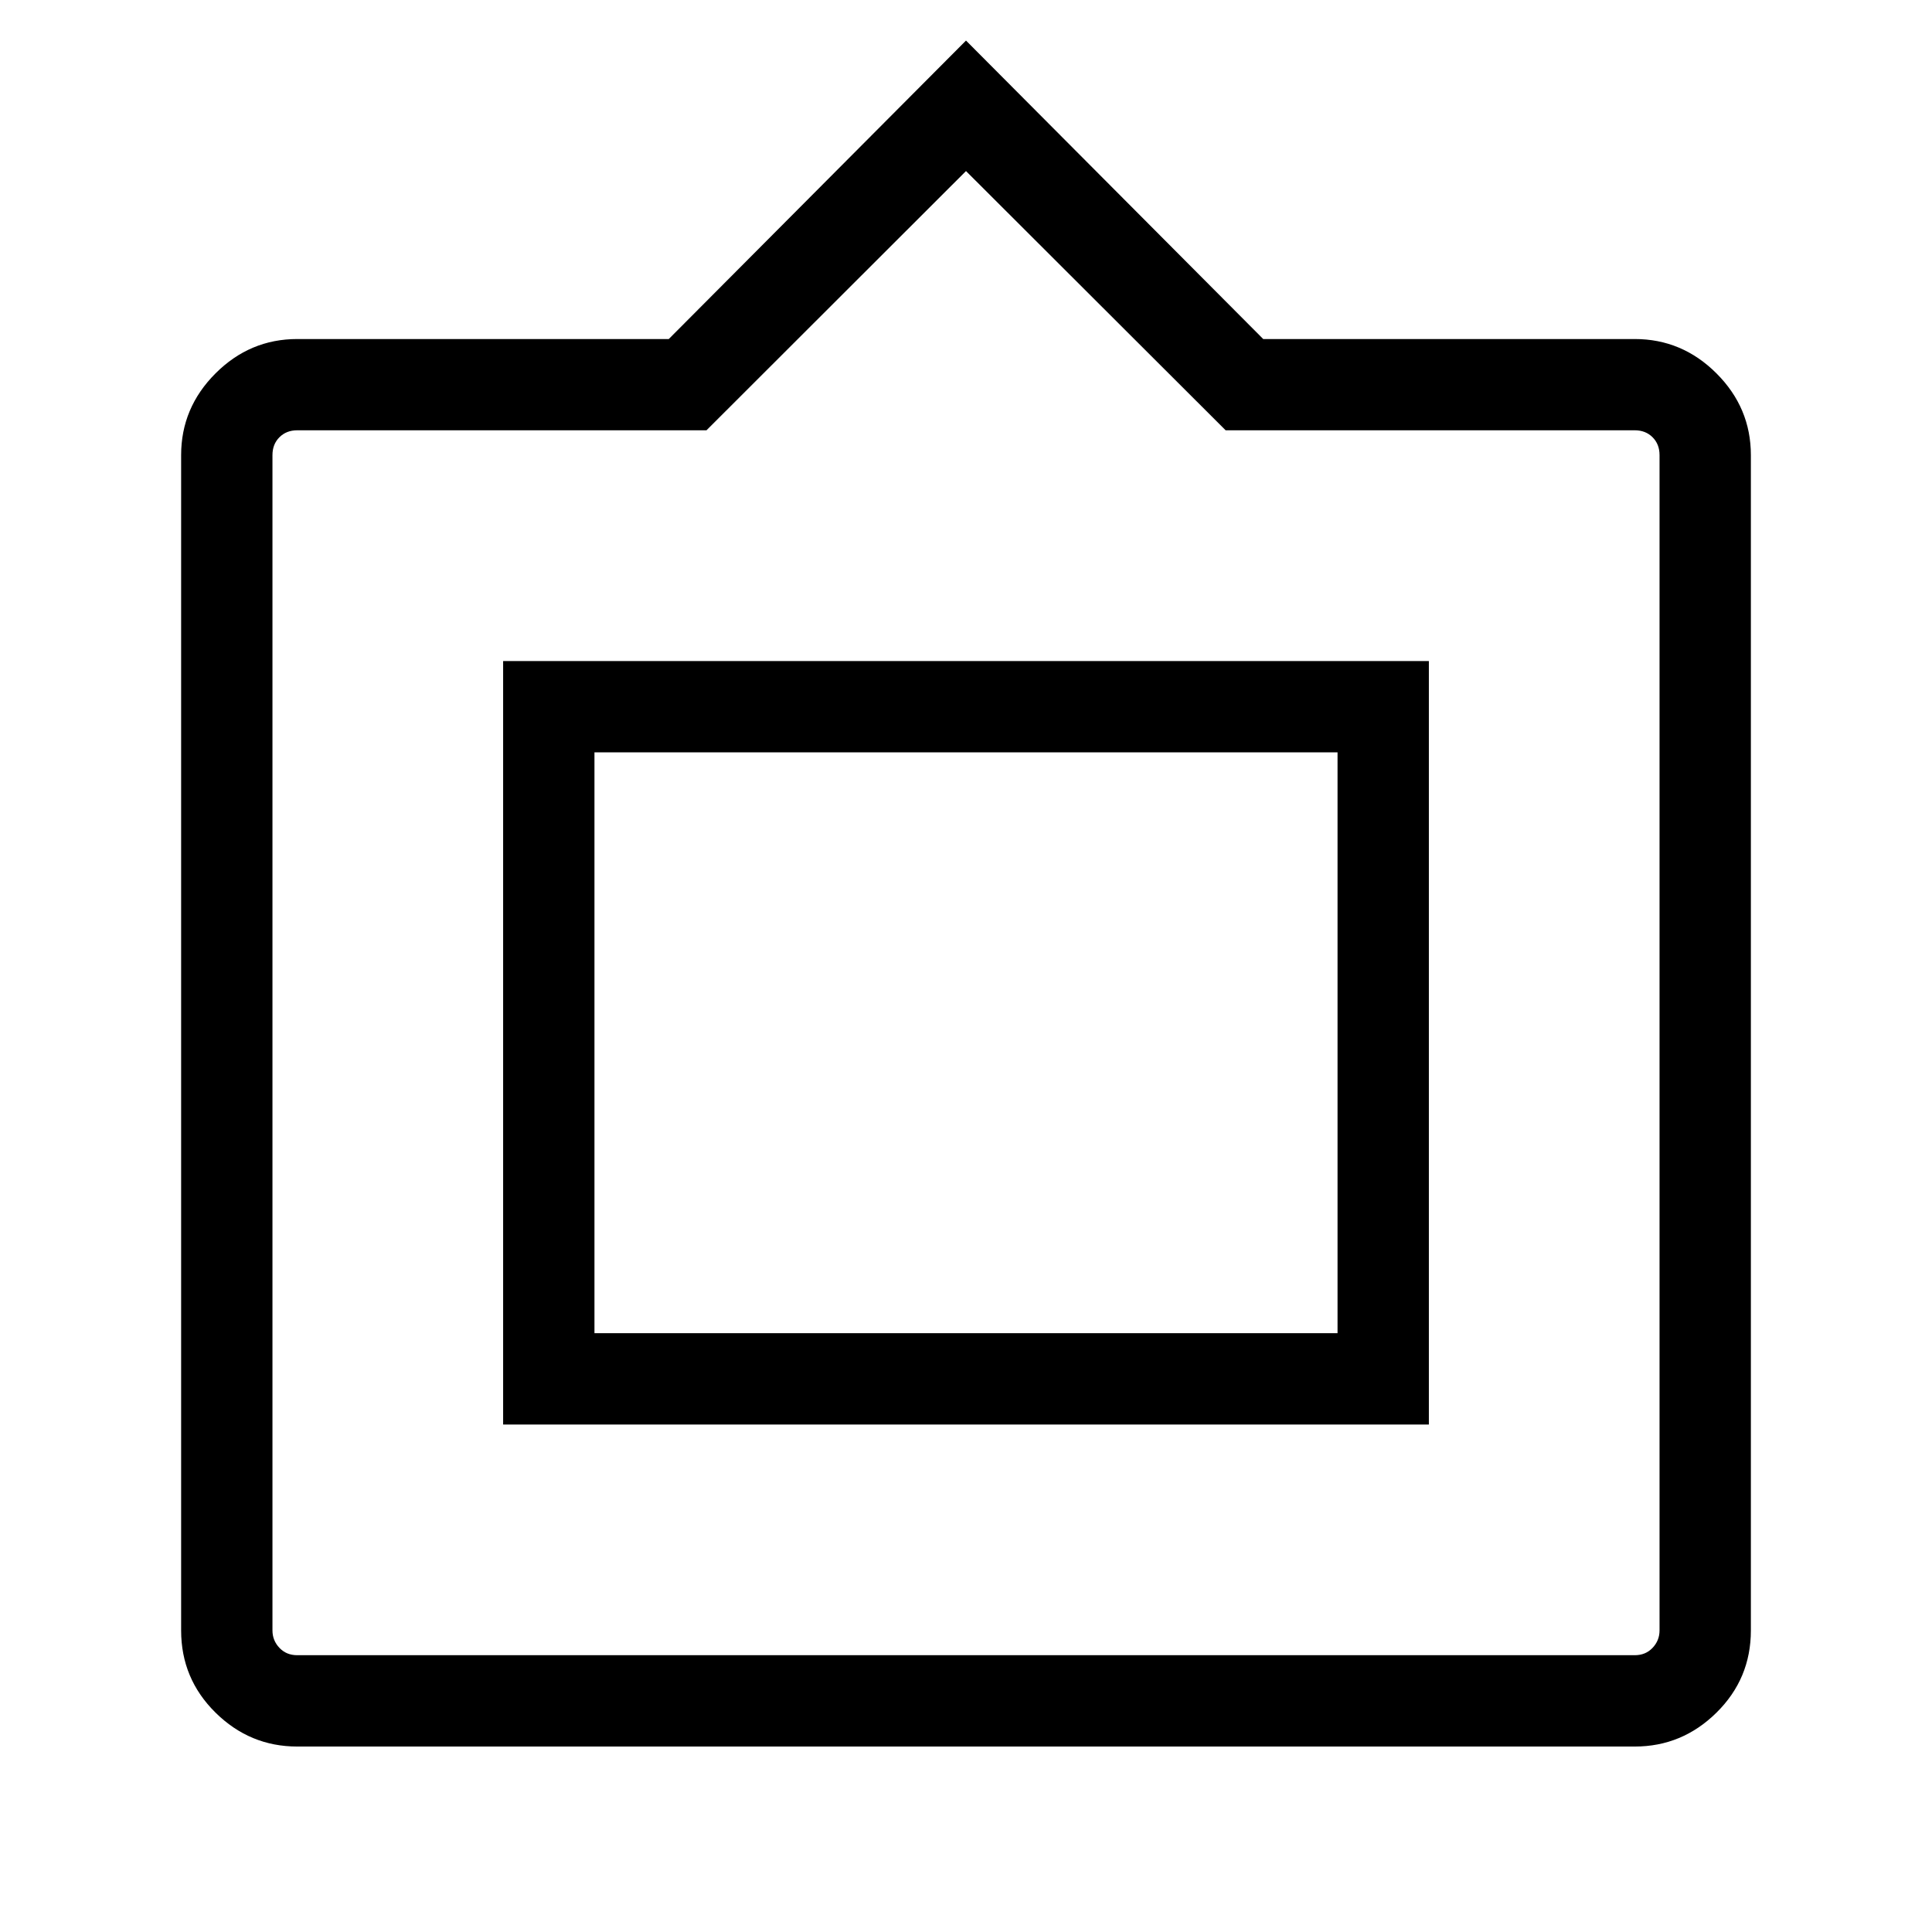 <svg xmlns="http://www.w3.org/2000/svg" width="48" height="48" viewBox="0 96 960 960"><path d="M147.693 963.845q-23.529 0-40.611-16.855-17.081-16.856-17.081-40.837V322.154q0-23.529 17.081-40.61 17.082-17.082 40.611-17.082h184.616L480 116.155l147.691 148.307h184.616q23.529 0 40.611 17.082 17.081 17.081 17.081 40.61v583.999q0 23.981-17.081 40.837-17.082 16.855-40.611 16.855H147.693Zm0-45.383h664.614q5.385 0 8.847-3.654 3.462-3.654 3.462-8.655V322.116q0-5.385-3.462-8.847-3.462-3.462-8.847-3.462H609.016L480 181 351.046 309.807H147.693q-5.385 0-8.847 3.462-3.462 3.462-3.462 8.847v584.037q0 5.001 3.462 8.655 3.462 3.654 8.847 3.654Zm102.308-114.617V424.462h459.998v379.383H250.001Zm45.383-45.383V469.846v288.616Zm0 0h369.232V469.846H295.384v288.616Z"/></svg>